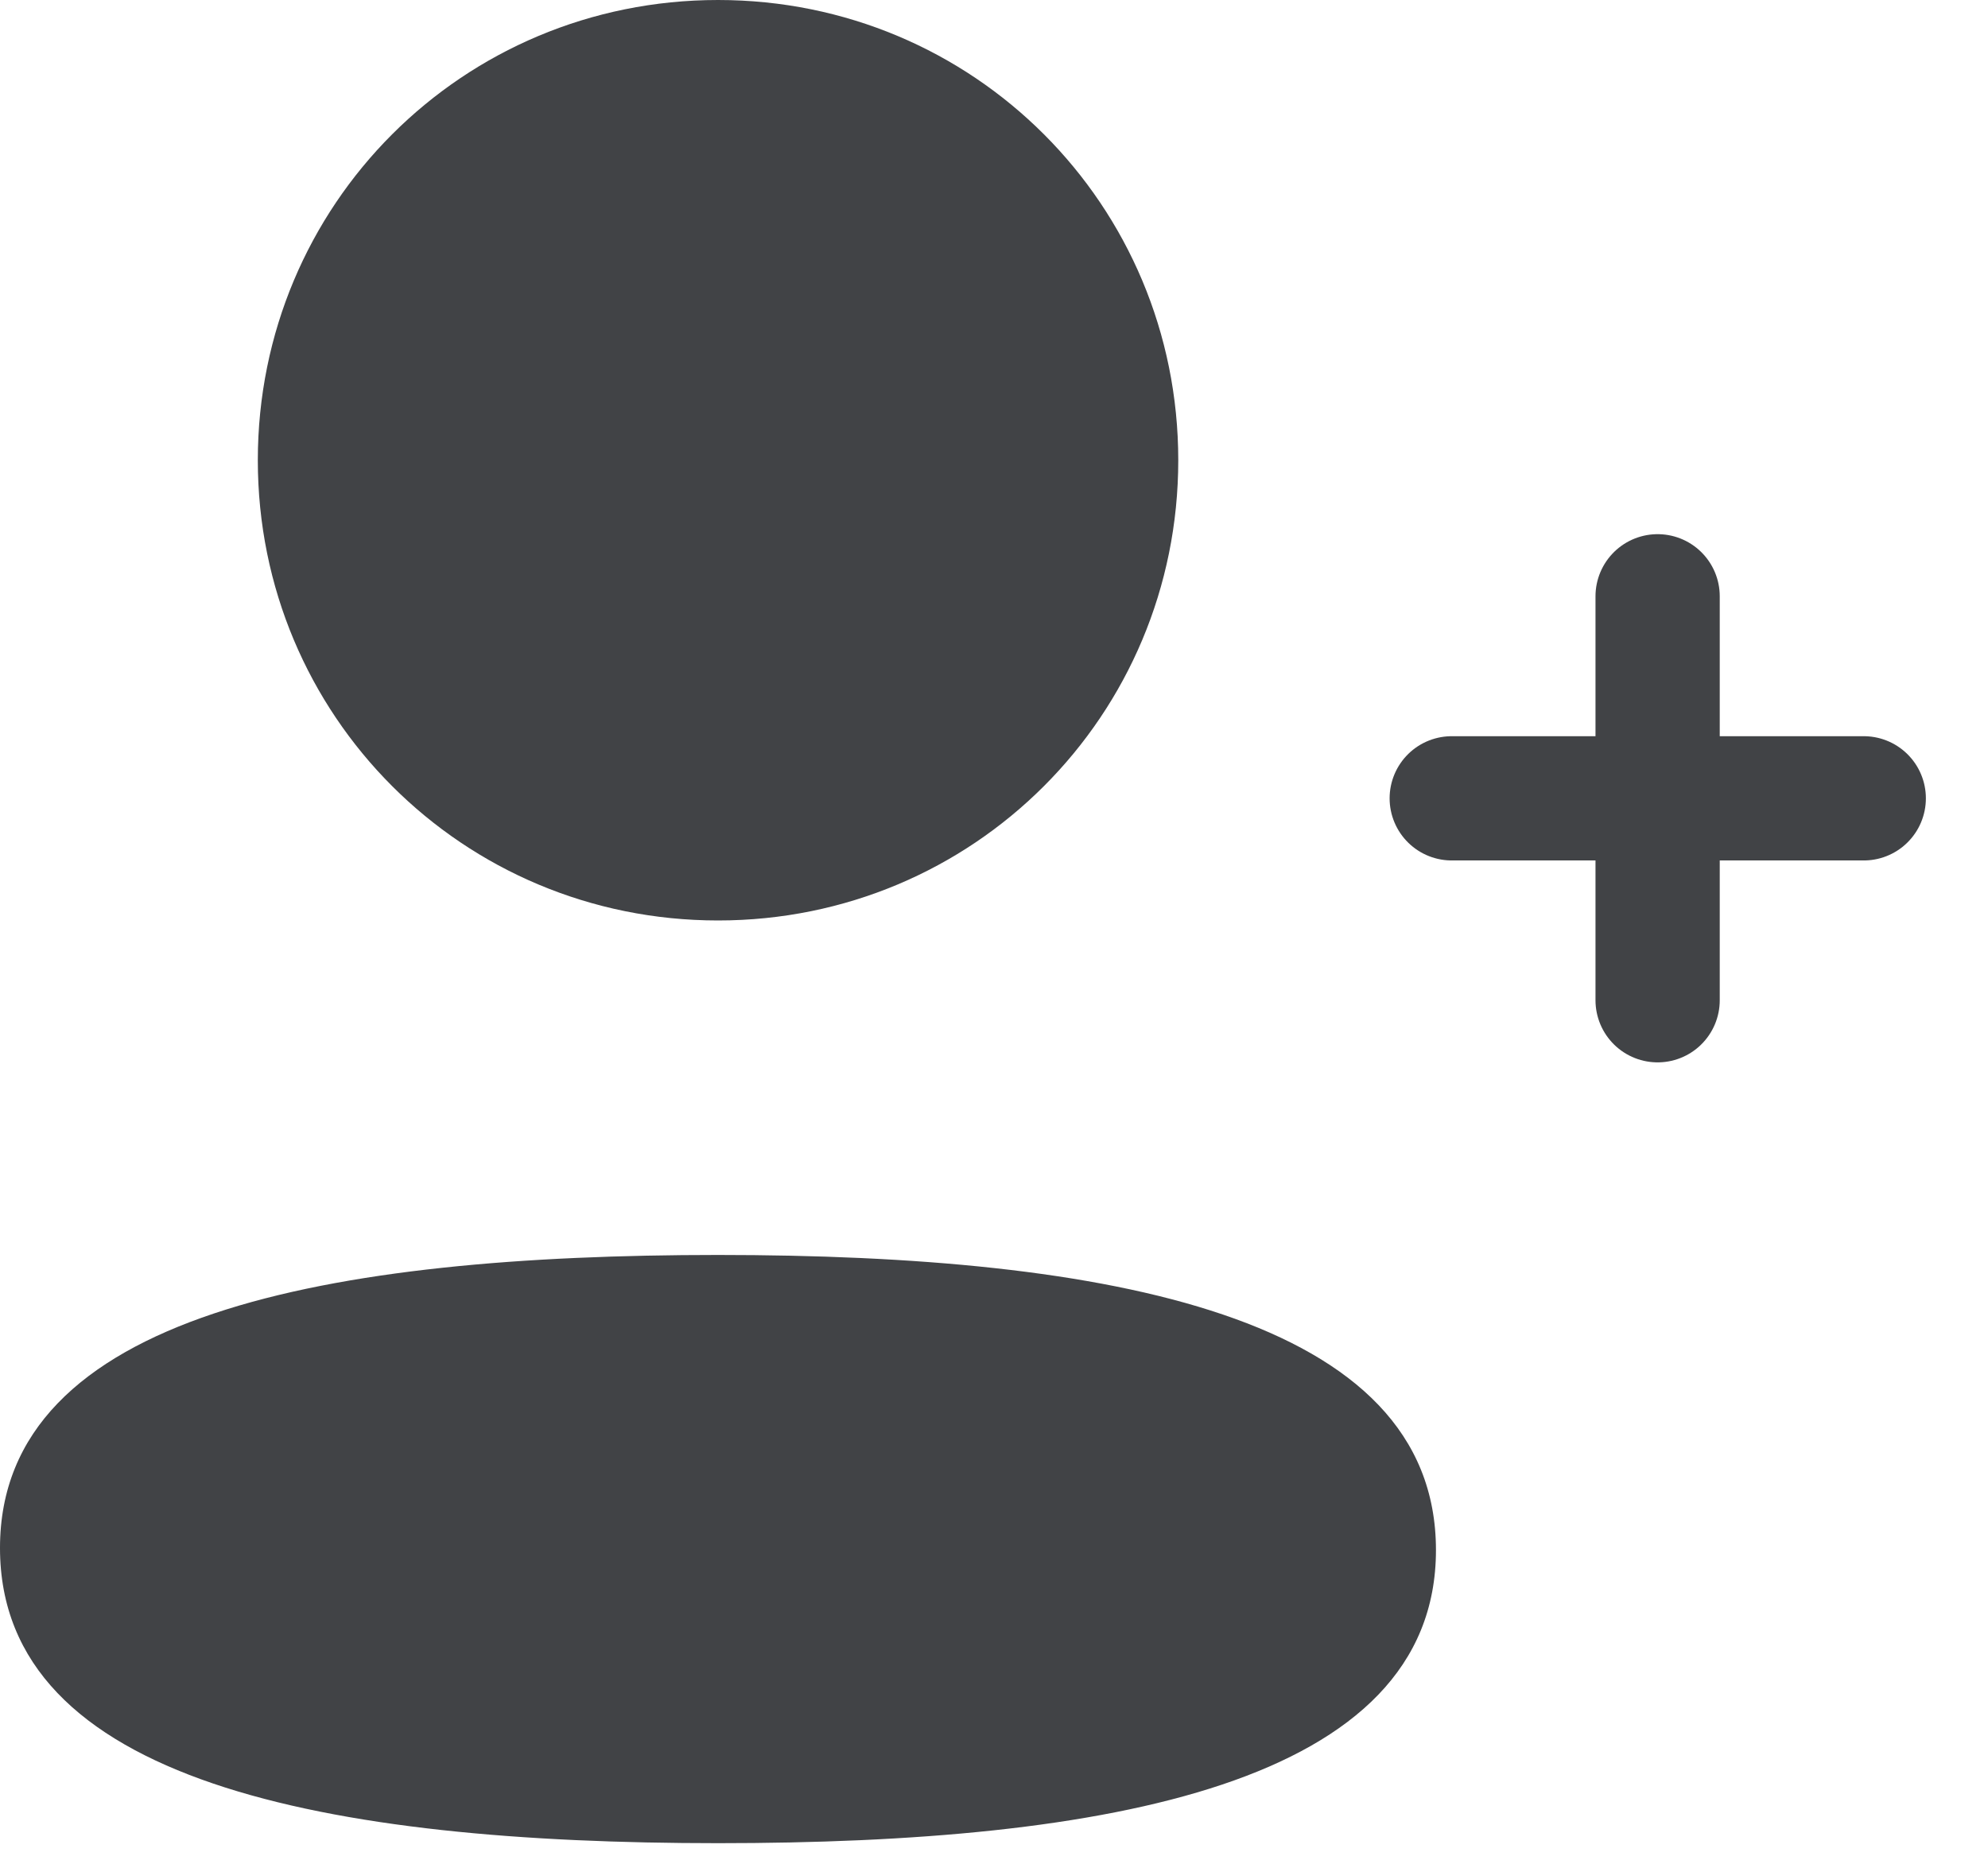 <svg width="16" height="15" viewBox="0 0 16 15" fill="none" xmlns="http://www.w3.org/2000/svg">
<path fill-rule="evenodd" clip-rule="evenodd" d="M5.779 10.1C2.662 10.1 0 10.571 0 12.458C0 14.345 2.645 14.834 5.779 14.834C8.896 14.834 11.557 14.362 11.557 12.475C11.557 10.588 8.913 10.1 5.779 10.1Z" fill="#414346"/>
<path fill-rule="evenodd" clip-rule="evenodd" d="M5.779 7.408C7.835 7.408 9.483 5.759 9.483 3.704C9.483 1.648 7.835 0 5.779 0C3.723 0 2.075 1.648 2.075 3.704C2.075 5.759 3.723 7.408 5.779 7.408Z" fill="#414346"/>
<path d="M13.341 4.799V8.05" stroke="#414346" stroke-linecap="round" stroke-linejoin="round"/>
<path d="M15 6.425H11.684" stroke="#414346" stroke-linecap="round" stroke-linejoin="round"/>
</svg>
